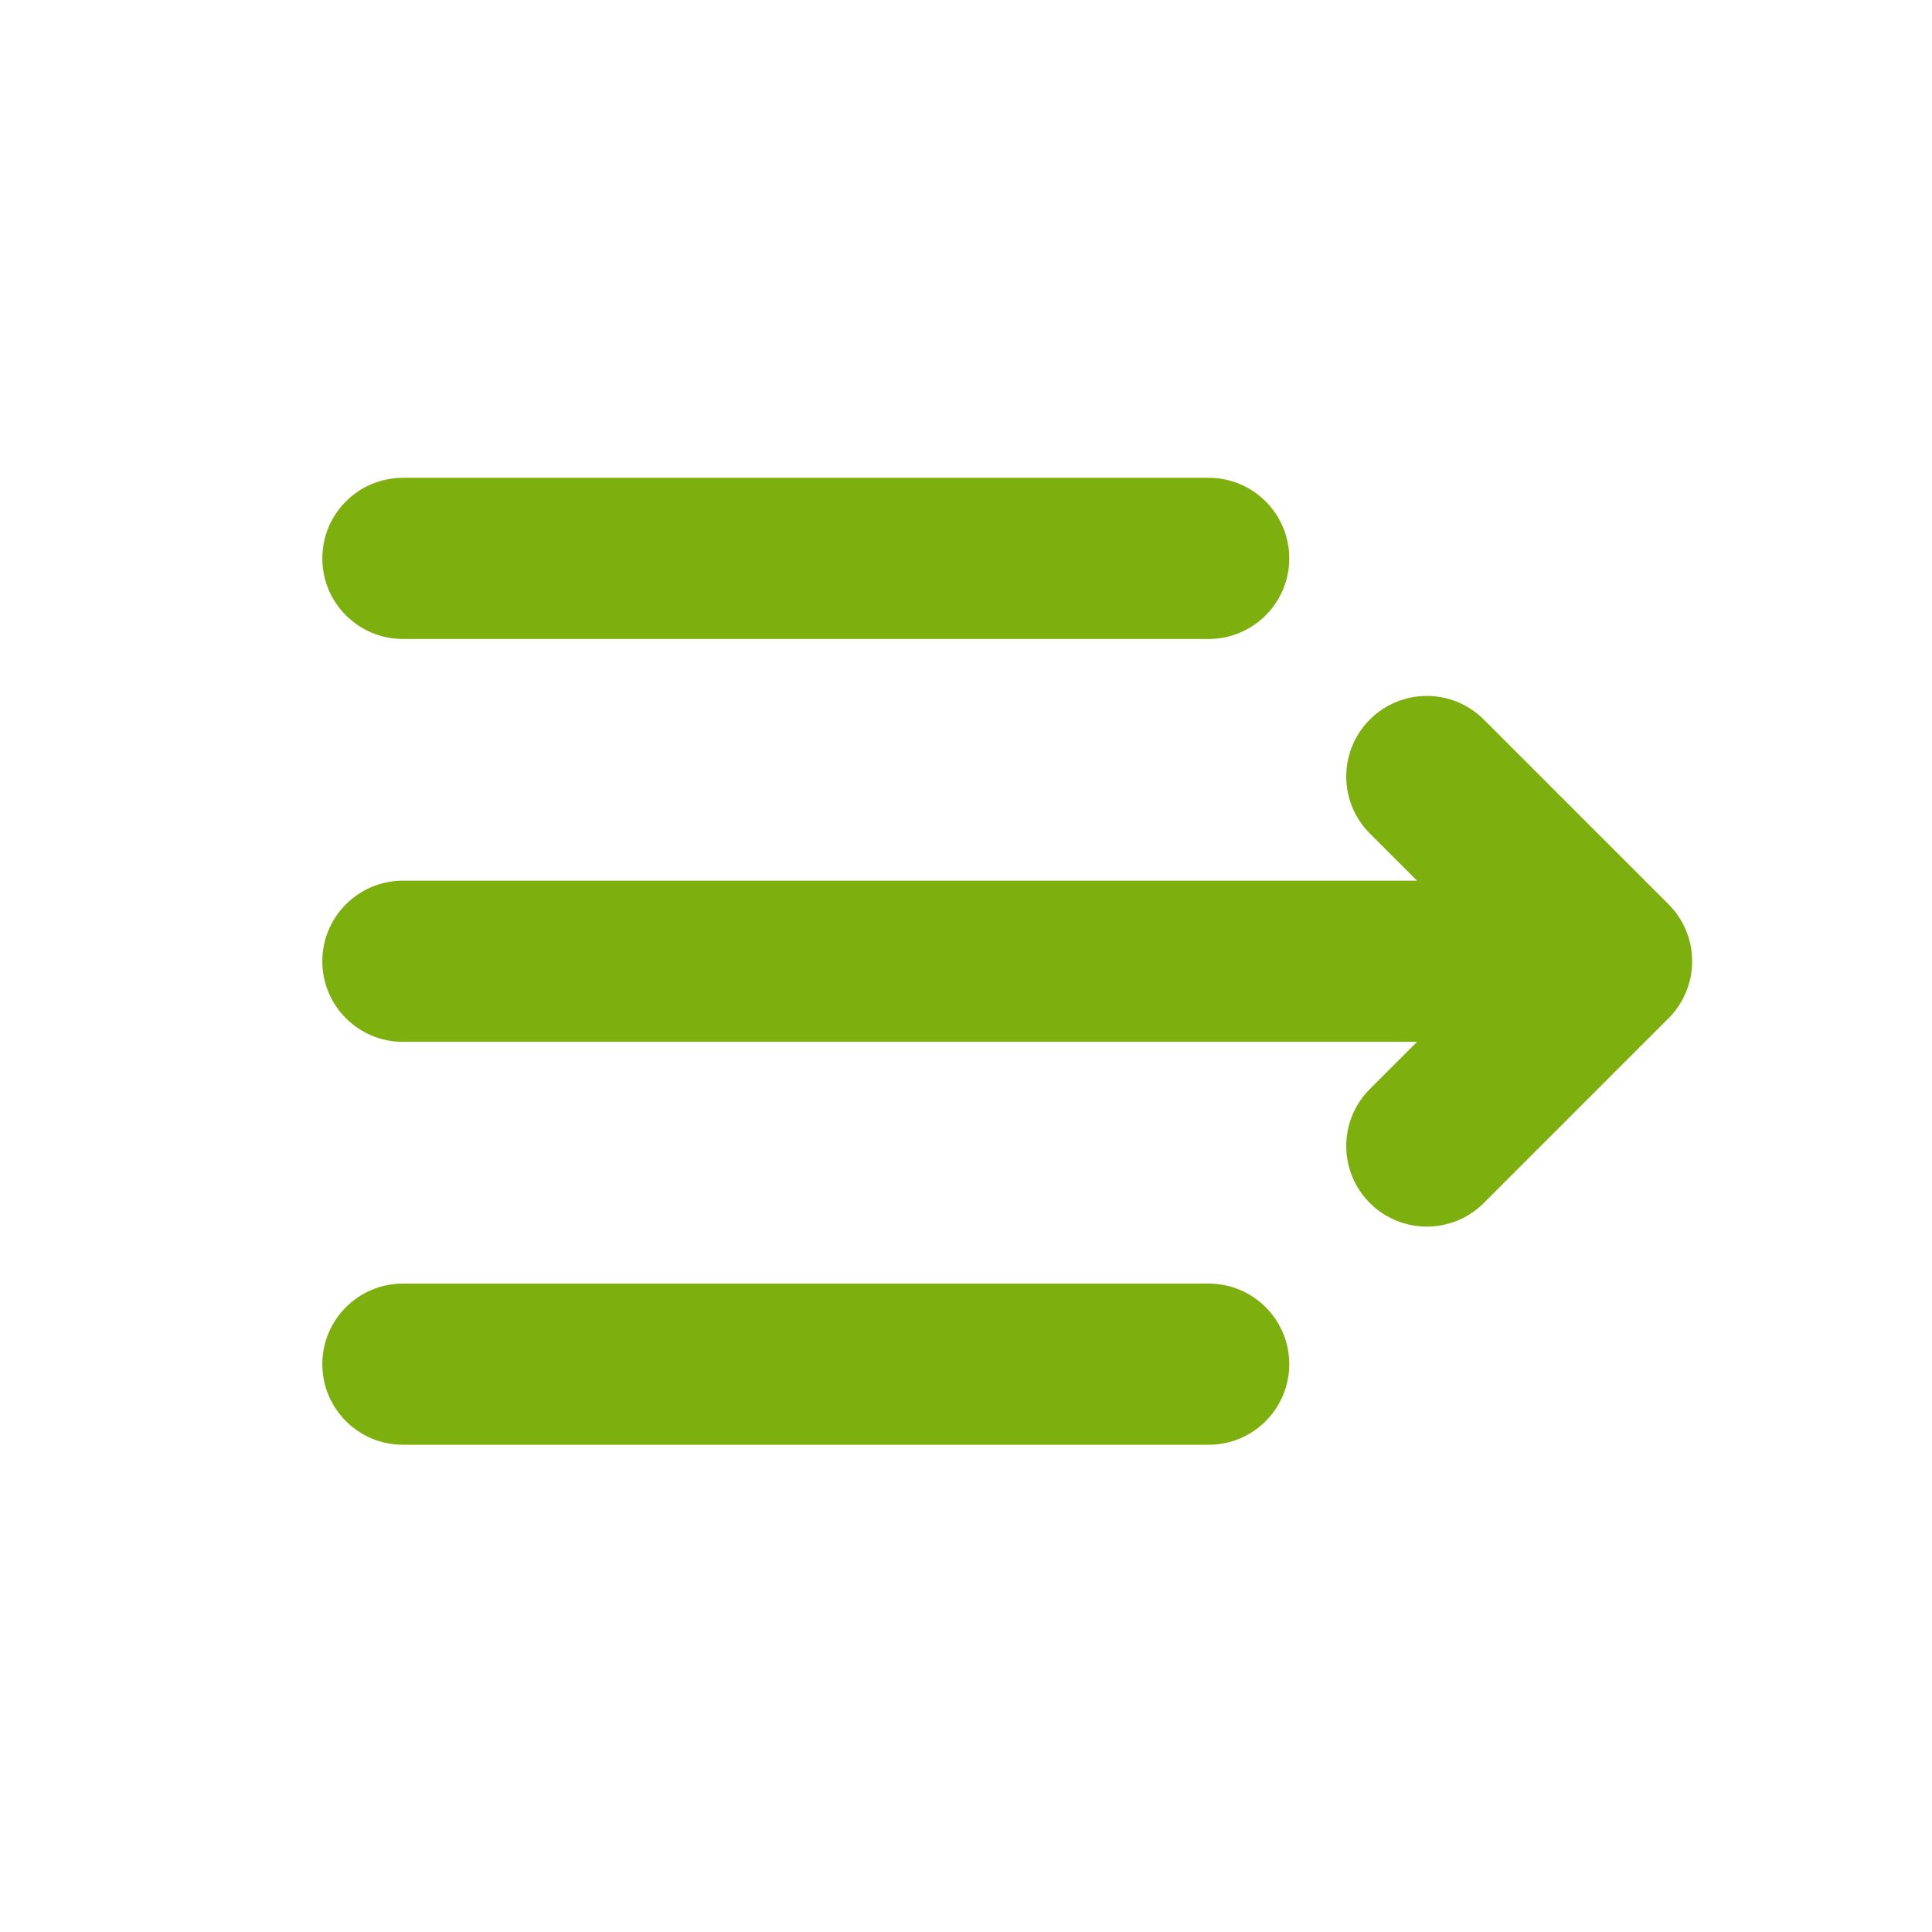 <!-- Generated by IcoMoon.io -->
<svg version="1.1" xmlns="http://www.w3.org/2000/svg" width="720" height="720" viewBox="0 0 720 720">
<title>menu</title>
<path fill="#7db00e" d="M120.118 208.094c0-16.585 13.445-30.030 30.030-30.030h300.293c16.585 0 30.030 13.445 30.030 30.030s-13.444 30.030-30.030 30.030h-300.293c-16.585 0-30.030-13.445-30.030-30.030zM120.118 508.387c0 16.585 13.445 30.030 30.030 30.030h300.293c16.585 0 30.030-13.444 30.030-30.030s-13.444-30.030-30.030-30.030h-300.293c-16.585 0-30.030 13.444-30.030 30.030zM552.966 268.152c-11.726-11.727-30.741-11.727-42.467 0s-11.726 30.741 0 42.467l17.591 17.591h-377.943c-16.585 0-30.030 13.444-30.030 30.030s13.445 30.030 30.030 30.030h377.943l-17.591 17.591c-11.726 11.726-11.726 30.741 0 42.467s30.741 11.726 42.467 0l68.854-68.854c11.726-11.726 11.726-30.741 0-42.467l-68.854-68.854z"></path>
</svg>

